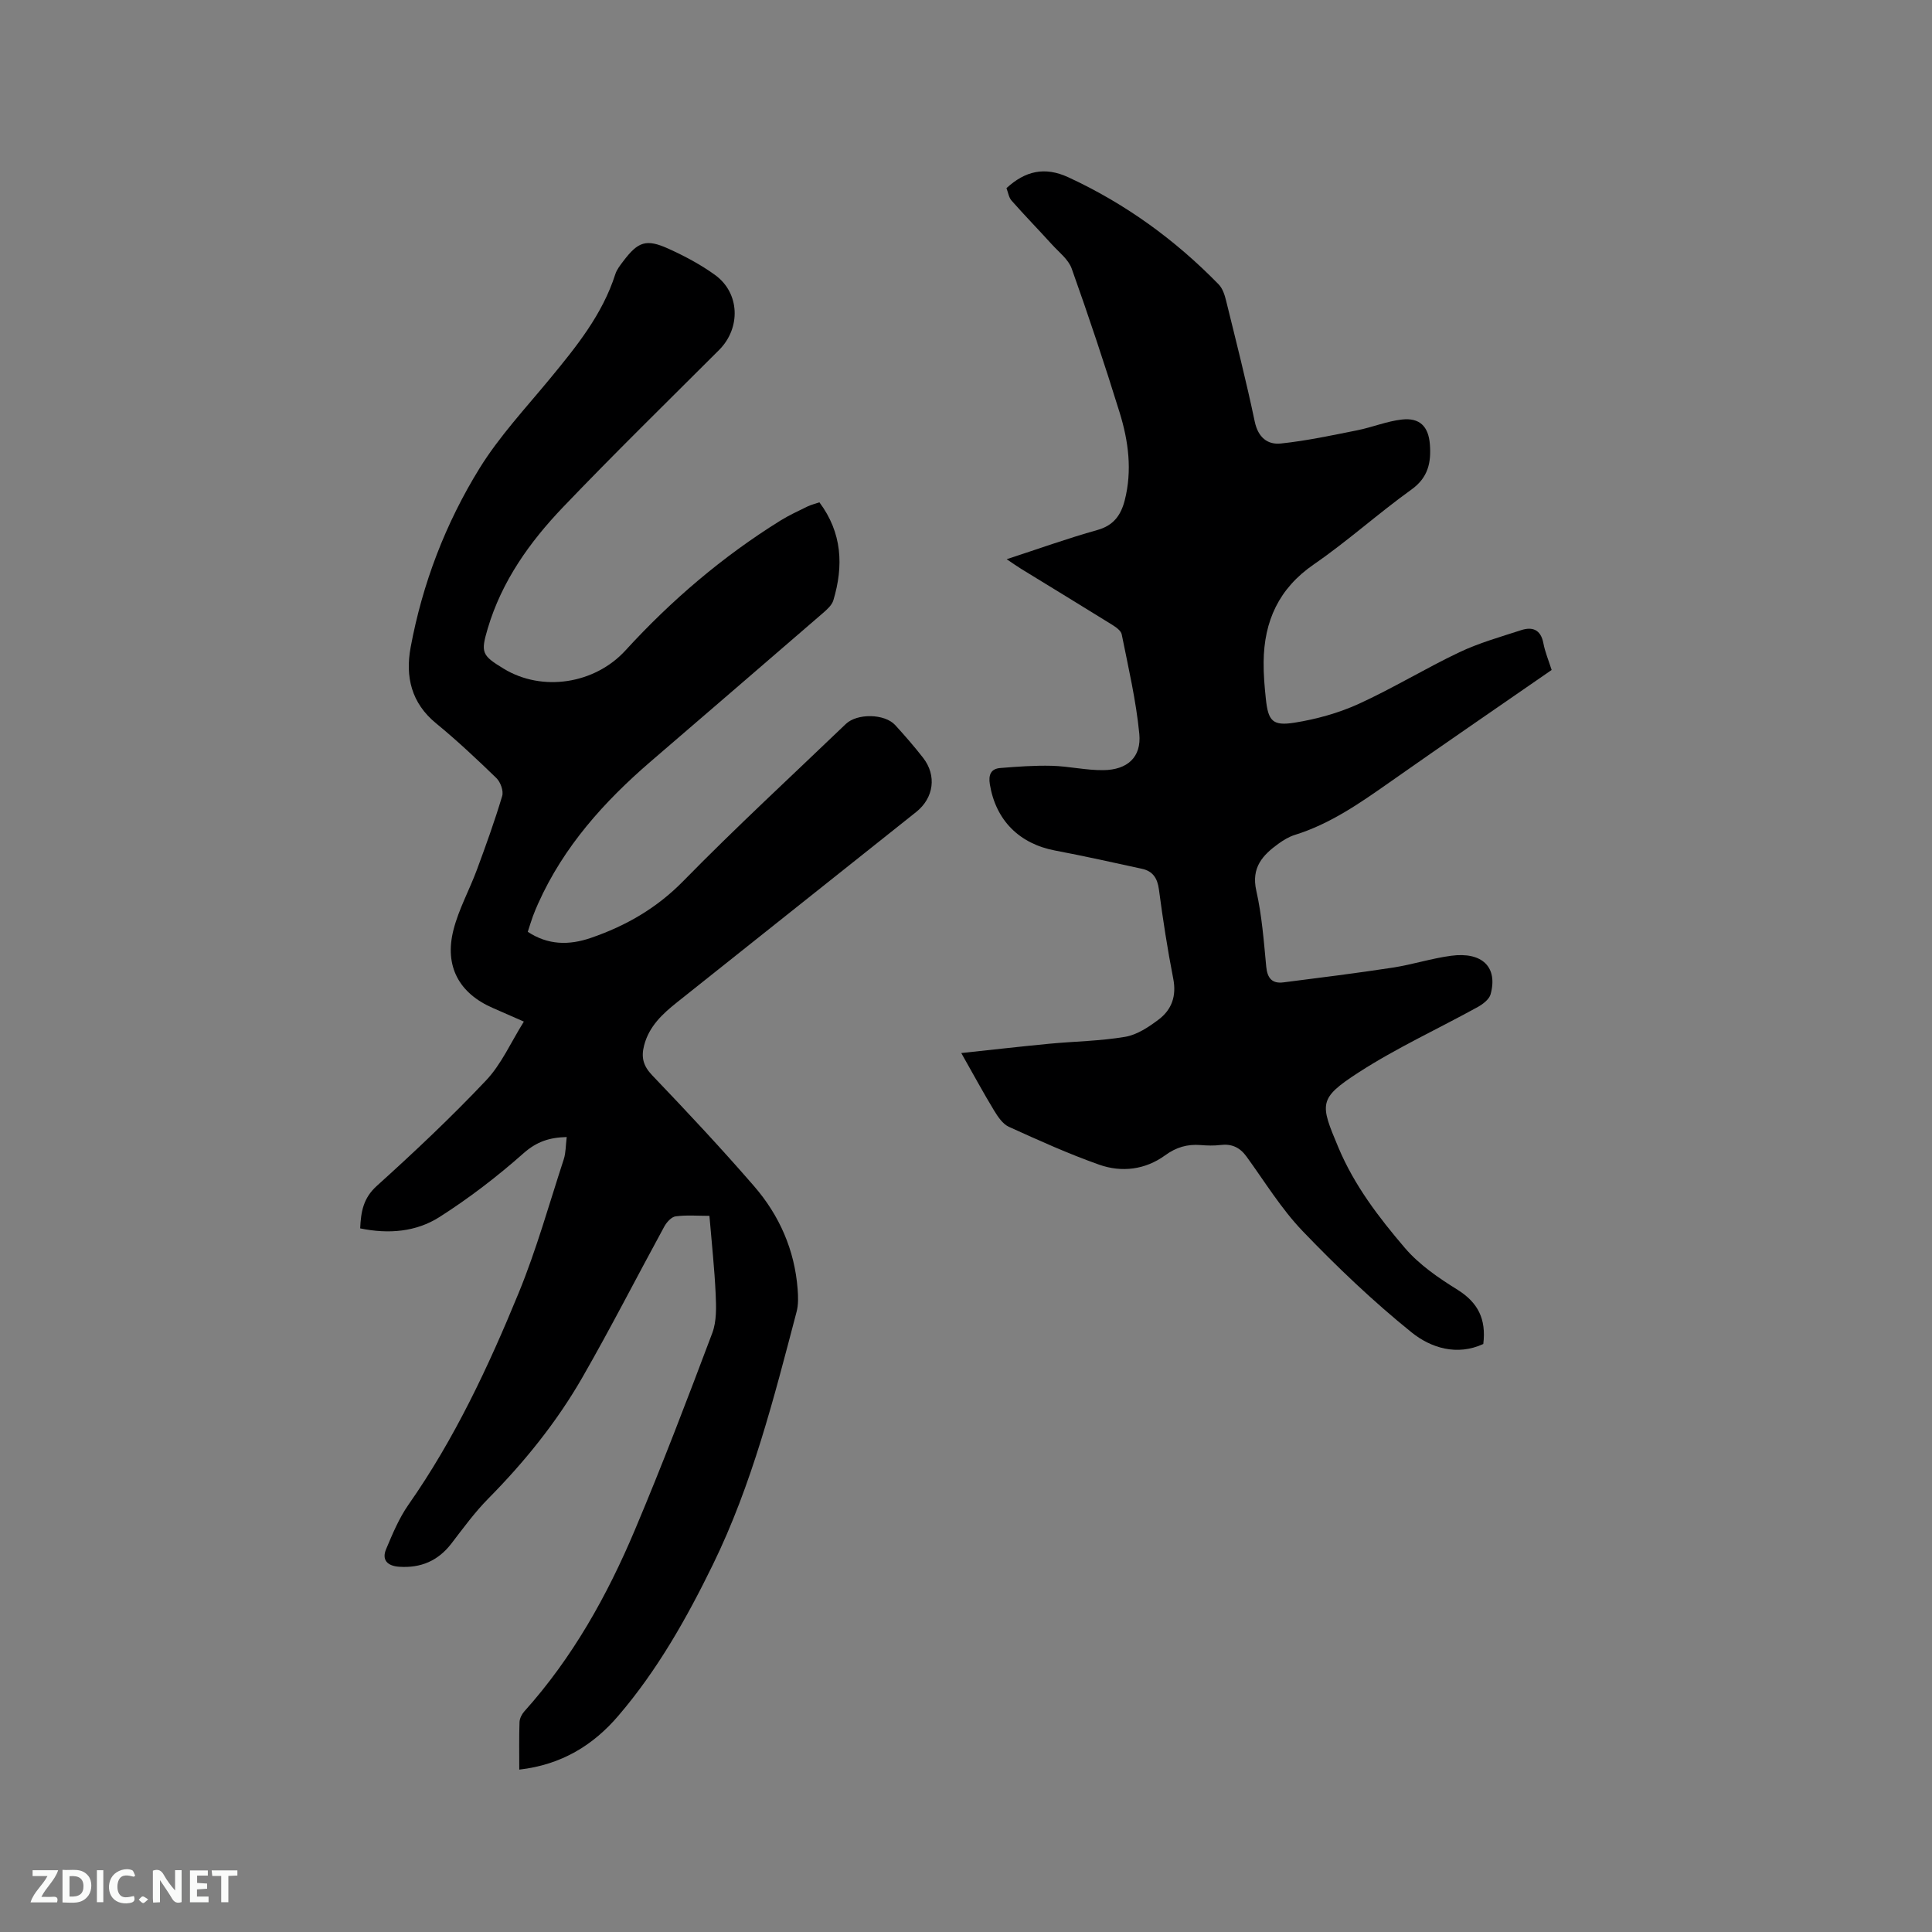 <svg enable-background="new 0 0 400 400" viewBox="0 0 400 400" xmlns="http://www.w3.org/2000/svg"><rect x="0" y="0" width="400" height="400" fill="#808080" stroke="none"/><path d="m107.51 366.38c0-3.5-.06-6.67.05-9.83.03-.76.47-1.64.99-2.22 9.97-11.1 17.15-23.94 22.89-37.56 5.68-13.45 10.88-27.11 16.03-40.78.92-2.45.82-5.39.7-8.08-.24-5.28-.82-10.54-1.29-16.18-2.4 0-4.72-.2-6.99.1-.87.11-1.86 1.21-2.35 2.1-5.68 10.41-11.07 20.98-16.97 31.26-5.3 9.22-11.96 17.47-19.45 25.05-2.82 2.85-5.21 6.14-7.66 9.33-2.76 3.59-6.34 5.11-10.81 4.81-2.48-.17-3.64-1.43-2.71-3.65 1.33-3.16 2.68-6.41 4.63-9.2 9.55-13.63 16.56-28.6 22.83-43.88 3.68-8.97 6.3-18.39 9.32-27.63.44-1.36.4-2.89.61-4.61-3.6.09-6.23.96-8.95 3.37-5.44 4.82-11.28 9.3-17.4 13.2-4.82 3.07-10.52 3.56-16.41 2.34.16-3.45.63-6.25 3.44-8.79 7.78-7.02 15.43-14.23 22.62-21.84 3.19-3.37 5.15-7.9 7.83-12.18-2.52-1.11-4.44-1.96-6.36-2.79-7.05-3.04-10.15-8.67-8.2-16.25 1.09-4.26 3.29-8.22 4.83-12.38 1.87-5.05 3.7-10.12 5.24-15.28.32-1.06-.35-2.9-1.2-3.72-4.03-3.91-8.14-7.77-12.48-11.33-5.14-4.2-6.39-9.67-5.28-15.69 2.45-13.24 7.24-25.74 14.29-37.14 4.1-6.62 9.54-12.44 14.53-18.49 5.47-6.64 10.88-13.28 13.56-21.66.31-.98 1.01-1.86 1.65-2.7 3.06-4.06 4.75-4.67 9.35-2.59 3.35 1.52 6.67 3.28 9.64 5.43 5.18 3.74 5.38 11.02.84 15.55-10.8 10.79-21.72 21.47-32.27 32.5-6.92 7.23-12.71 15.34-15.62 25.15-1.48 5-1.25 5.56 3.31 8.33 8.02 4.87 18.87 3.14 25.2-3.78 9.49-10.38 20.11-19.44 32.07-26.88 1.79-1.11 3.73-2 5.63-2.93.74-.36 1.57-.55 2.46-.86 4.71 6.31 5.03 13.15 2.89 20.28-.3 1.01-1.3 1.9-2.15 2.64-11.87 10.27-23.77 20.49-35.66 30.73-9.65 8.31-18.03 17.63-23.31 29.41-.39.87-.76 1.75-1.09 2.64-.36.99-.66 2-1.06 3.22 4.17 2.76 8.53 2.82 13.04 1.27 7.28-2.5 13.66-6.16 19.19-11.81 10.9-11.13 22.38-21.7 33.62-32.49 2.34-2.24 8.04-2.15 10.22.23 2 2.19 3.96 4.44 5.78 6.78 2.85 3.66 2.22 8.3-1.43 11.21-16.5 13.14-33.02 26.27-49.52 39.41-3.01 2.4-5.78 4.95-6.81 8.91-.65 2.49-.19 4.26 1.69 6.22 7.18 7.51 14.28 15.09 21.08 22.94 5.24 6.05 8.39 13.21 9.01 21.3.12 1.57.18 3.23-.22 4.72-4.68 17.81-9.19 35.69-17.34 52.36-5.41 11.07-11.45 21.78-19.49 31.18-5.25 6.18-11.82 10.22-20.58 11.23z" fill="#000001"/><path d="m307.1 278.26c-5.45 2.51-10.85.81-14.84-2.4-7.98-6.43-15.46-13.57-22.56-20.97-4.42-4.61-7.83-10.21-11.61-15.42-1.39-1.92-3.08-2.7-5.42-2.41-1.36.17-2.76.12-4.13.01-2.73-.21-5.01.45-7.32 2.13-4.09 2.98-8.98 3.59-13.66 1.93-6.36-2.25-12.54-5.04-18.69-7.84-1.29-.59-2.29-2.11-3.08-3.41-2.18-3.59-4.18-7.29-6.77-11.86 6.5-.69 12.34-1.36 18.18-1.92 5.26-.5 10.58-.56 15.77-1.44 2.46-.42 4.87-2.03 6.93-3.59 2.69-2.03 3.71-4.86 3.01-8.43-1.2-6.13-2.15-12.31-2.97-18.5-.31-2.33-1.27-3.77-3.48-4.26-5.99-1.31-11.97-2.64-17.99-3.78-7.46-1.41-12.3-6.28-13.53-13.7-.32-1.95.19-3.23 2.14-3.39 3.55-.29 7.12-.55 10.67-.46 3.57.09 7.14.95 10.7.9 4.96-.06 7.9-2.68 7.43-7.52-.67-6.92-2.27-13.75-3.64-20.59-.16-.82-1.31-1.57-2.16-2.1-6.21-3.86-12.46-7.65-18.69-11.48-.88-.54-1.72-1.15-2.97-1.98 6.56-2.14 12.61-4.32 18.79-6.05 3.37-.94 4.87-3.11 5.65-6.13 1.58-6.16.78-12.27-1.05-18.18-3.1-10.01-6.41-19.95-9.93-29.82-.69-1.92-2.67-3.41-4.13-5.03-2.75-3.03-5.61-5.97-8.32-9.04-.58-.66-.72-1.72-1.05-2.58 3.87-3.55 7.9-4.51 12.8-2.25 11.79 5.45 22.1 12.92 31.13 22.18.82.84 1.25 2.18 1.54 3.37 2.05 8.33 4.17 16.64 5.93 25.03.69 3.27 2.63 4.84 5.43 4.54 5.31-.56 10.58-1.69 15.83-2.74 3.09-.62 6.09-1.87 9.2-2.22 3.69-.42 5.51 1.43 5.8 5.12.29 3.74-.33 6.88-3.82 9.38-6.88 4.94-13.21 10.67-20.18 15.47-7.28 5-10.34 11.77-10.42 20.24-.03 2.53.19 5.08.46 7.61.48 4.58 1.38 5.67 5.95 4.94 4.52-.72 9.1-1.99 13.26-3.88 7.1-3.24 13.8-7.35 20.86-10.7 4.07-1.93 8.48-3.17 12.78-4.57 2.36-.77 4.08-.11 4.61 2.7.35 1.84 1.1 3.61 1.71 5.54-11.28 7.81-22.46 15.46-33.55 23.26-6.17 4.33-12.31 8.62-19.62 10.89-1.19.37-2.33 1.06-3.35 1.79-3.3 2.38-5.71 4.95-4.63 9.74 1.16 5.14 1.56 10.48 2.06 15.75.23 2.41 1.24 3.55 3.57 3.25 7.54-.96 15.08-1.9 22.59-3.05 4.07-.62 8.05-1.92 12.12-2.46 6.47-.86 9.71 2.38 8.17 7.98-.29 1.04-1.57 2.02-2.62 2.61-8.23 4.54-16.84 8.48-24.71 13.57-8.39 5.43-7.98 6.48-4.19 15.51 3.3 7.88 8.38 14.51 13.79 20.84 2.97 3.47 6.98 6.22 10.92 8.66 4.2 2.65 5.93 6.03 5.3 11.21z" fill="#000001"/><g fill="#fafbfa"><path d="m37.59 393.81c-.92.31-1.52.05-2-.78-.7-1.2-1.52-2.34-2.47-3.78v4.59c-.55.03-.95.05-1.41.07-.03-.37-.06-.64-.06-.91 0-1.91 0-3.81 0-5.7 1.13-.41 1.77-.03 2.29.91.62 1.11 1.38 2.14 2.31 3.19v-4.2h1.35v6.61z"/><path d="m12.94 393.88v-6.75c1.9.19 3.93-.54 5.37 1.29.8 1.01.78 2.88.03 3.97-1.37 1.97-3.4 1.51-5.4 1.49m1.45-1.22c2.04.12 2.92-.58 2.89-2.21-.03-1.51-.98-2.19-2.89-2z"/><path d="m11.81 393.87h-5.49c.68-2.18 2.47-3.48 3.51-5.45h-3.08v-1.21h5.29c-.71 2.13-2.44 3.48-3.47 5.51.86 0 1.63.04 2.39-.01.79-.05 1.14.21.85 1.16"/><path d="m39.33 393.86v-6.61h3.7v1.07h-2.22v1.52c.68.04 1.34.09 2.07.13v1.07c-.72.05-1.38.09-2.1.14v1.48h2.4v1.19h-3.85z"/><path d="m27.71 388.56c-1.15-.3-2.46-.61-3.1.64-.37.73-.41 1.93-.06 2.67.63 1.35 1.99.93 3.17.68.35.94-.01 1.32-.93 1.46-1.62.25-3.05-.27-3.76-1.48-.73-1.24-.6-3.03.31-4.17.88-1.11 2.71-1.7 4-1.16.32.13.44.74.65 1.12-.1.08-.19.16-.28.24"/><path d="m49.15 387.24v1.07c-.59.02-1.17.05-1.87.08v5.44h-1.48v-5.44h-1.85c-.05-.4-.08-.73-.13-1.15z"/><path d="m20.06 387.21h1.33v6.62h-1.33z"/><path d="m30.68 393.25c-.49.38-.8.79-1.05.76-.32-.05-.6-.45-.9-.7.26-.24.51-.64.8-.67.29-.04.62.3 1.15.61"/></g></svg>